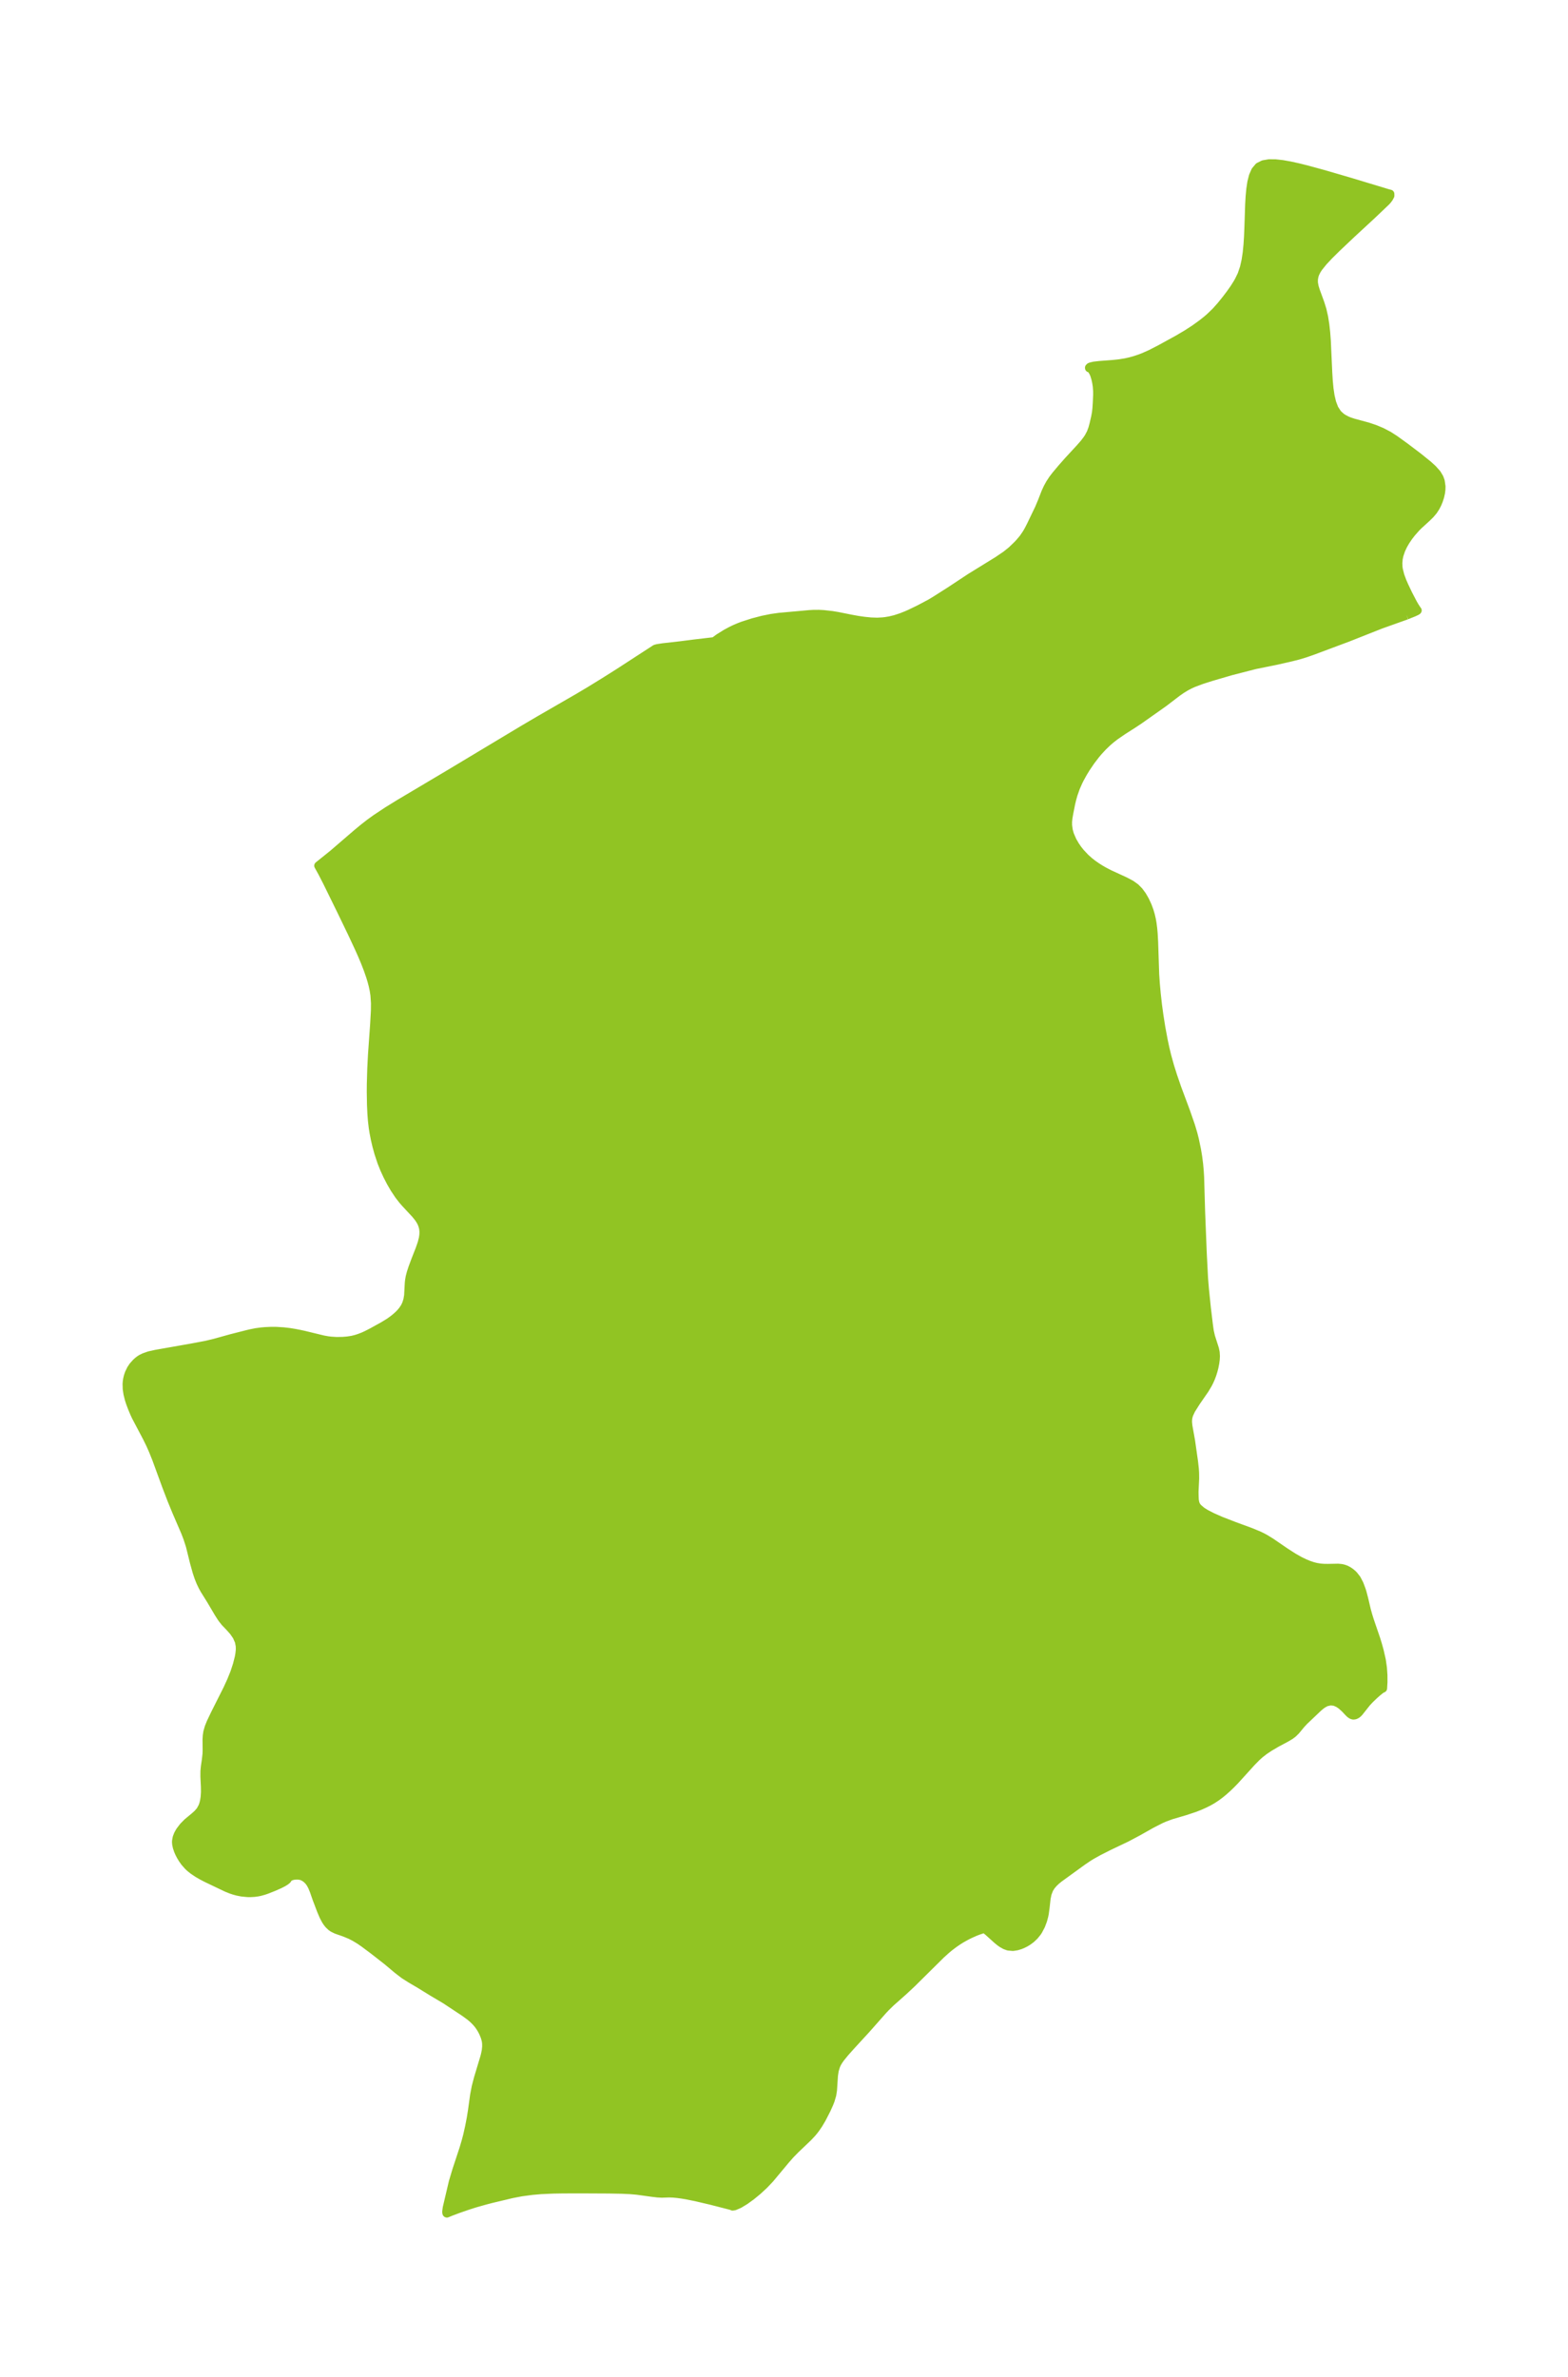 <?xml version="1.0" encoding="UTF-8"?>
<!DOCTYPE svg  PUBLIC '-//W3C//DTD SVG 1.1//EN'  'http://www.w3.org/Graphics/SVG/1.1/DTD/svg11.dtd'>
<svg width="185.05pt" height="280.51pt" version="1.1" viewBox="0 0 185.05 280.51" xmlns="http://www.w3.org/2000/svg" xmlns:xlink="http://www.w3.org/1999/xlink">
 <defs>
  <style type="text/css">*{stroke-linejoin: round; stroke-linecap: butt}</style>
 </defs>
 <g id="figure_1">
  <g id="patch_1">
   <path d="m0 280.51h185.05v-280.51h-185.05v280.51z" fill="none"/>
  </g>
  <g id="axes_1">
   <g id="PatchCollection_1">
    <defs>
     <path id="mb594e739b7" d="m166-207.89-3.035 1.081-3.88 1.535-4.063 1.521-0.986 0.346-0.81 0.245-0.809 0.206-1.815 0.414-2.471 0.499-2.829 0.727-2.343 0.684-1.135 0.362-1.008 0.378-0.331 0.148-0.531 0.277-0.511 0.312-0.491 0.34-1.602 1.225-2.927 2.067-0.77 0.51-1.128 0.717-0.909 0.625-0.498 0.384-0.463 0.4-0.524 0.507-0.509 0.552-0.3 0.355-0.59 0.769-0.577 0.851-0.352 0.578-0.375 0.683-0.172 0.347-0.302 0.687-0.277 0.786-0.164 0.58-0.124 0.519-0.226 1.139-0.097 0.563-0.044 0.43 0.002 0.441 0.078 0.576 0.142 0.513 0.317 0.731 0.339 0.582 0.286 0.412 0.316 0.399 0.582 0.621 0.486 0.432 0.401 0.312 0.418 0.293 0.435 0.277 0.446 0.259 0.628 0.328 1.858 0.856 0.721 0.382 0.529 0.379 0.42 0.428 0.364 0.495 0.335 0.58 0.299 0.645 0.22 0.595 0.15 0.51 0.124 0.542 0.075 0.434 0.08 0.629 0.049 0.553 0.057 1.008 0.125 3.809 0.072 1.074 0.109 1.214 0.15 1.332 0.16 1.176 0.228 1.454 0.292 1.568 0.191 0.891 0.211 0.885 0.353 1.273 0.359 1.136 0.491 1.429 1.034 2.776 0.58 1.67 0.281 0.944 0.171 0.674 0.251 1.199 0.144 0.864 0.111 0.881 0.073 0.834 0.041 0.689 0.12 4.128 0.193 4.855 0.151 2.937 0.105 1.276 0.223 2.179 0.244 2.027 0.106 0.753 0.15 0.658 0.461 1.432 0.084 0.414 0.028 0.441-0.02 0.381-0.056 0.427-0.102 0.511-0.088 0.347-0.142 0.462-0.161 0.433-0.181 0.408-0.18 0.351-0.376 0.625-1.017 1.472-0.569 0.903-0.255 0.545-0.077 0.257-0.048 0.249-0.02 0.268 0.003 0.189 0.041 0.413 0.315 1.757 0.352 2.472 0.091 0.824 0.03 0.475 0.008 0.669-0.073 1.55 0.008 0.483 0.021 0.511 0.079 0.414 0.142 0.295 0.177 0.223 0.441 0.376 0.448 0.283 0.745 0.388 1.041 0.461 1.581 0.615 1.998 0.736 0.947 0.392 0.381 0.185 0.375 0.204 0.644 0.395 1.731 1.186 0.957 0.613 0.72 0.406 0.582 0.281 0.491 0.202 0.504 0.168 0.369 0.092 0.476 0.078 0.472 0.035 0.45 0.004 1.188-0.022 0.381 0.036 0.254 0.057 0.289 0.101 0.304 0.162 0.253 0.175 0.242 0.208 0.127 0.13 0.34 0.432 0.316 0.602 0.259 0.691 0.09 0.283 0.203 0.771 0.319 1.355 0.173 0.619 0.197 0.629 0.729 2.13 0.196 0.634 0.214 0.767 0.25 1.1 0.131 0.916 0.06 0.881 0.003 0.801-0.044 0.735-0.112 0.042-0.184 0.125-0.383 0.31-0.352 0.312-0.525 0.507-0.364 0.389-0.867 1.095-0.127 0.137-0.155 0.133-0.205 0.106-0.183 0.028-0.077-0.008-0.155-0.054-0.166-0.113-0.164-0.154-0.44-0.47-0.431-0.389-0.348-0.237-0.437-0.195-0.502-0.055-0.515 0.113-0.394 0.211-0.297 0.218-0.292 0.252-1.638 1.558-0.352 0.381-0.607 0.736-0.342 0.337-0.309 0.232-0.52 0.31-1.083 0.575-0.895 0.528-0.592 0.398-0.509 0.398-0.415 0.375-0.561 0.57-1.97 2.172-0.445 0.456-0.458 0.44-0.4 0.358-0.412 0.34-0.459 0.343-0.477 0.314-0.457 0.261-0.471 0.236-0.627 0.277-0.573 0.223-1.082 0.359-1.656 0.489-0.758 0.279-0.474 0.207-1.07 0.545-1.639 0.923-1.339 0.711-2.046 0.975-1.255 0.634-0.827 0.462-0.377 0.232-0.669 0.453-2.786 2.02-0.338 0.276-0.309 0.294-0.283 0.332-0.228 0.36-0.21 0.542-0.12 0.584-0.111 1.013-0.1 0.745-0.065 0.32-0.137 0.508-0.228 0.605-0.324 0.615-0.115 0.174-0.341 0.421-0.373 0.354-0.374 0.28-0.333 0.2-0.34 0.167-0.282 0.112-0.36 0.108-0.467 0.071-0.54-0.047-0.375-0.135-0.363-0.205-0.248-0.175-0.316-0.257-1.069-0.964-0.337-0.275-0.097-0.05-0.04-0.005-0.148 0.031-0.535 0.175-0.412 0.162-0.598 0.266-0.428 0.214-0.595 0.333-0.393 0.246-0.5 0.344-0.495 0.377-0.366 0.304-0.639 0.576-3.445 3.41-0.961 0.898-1.551 1.376-0.592 0.583-0.283 0.301-2.029 2.295-1.791 1.95-0.693 0.779-0.506 0.622-0.235 0.336-0.159 0.269-0.14 0.294-0.171 0.556-0.091 0.583-0.117 1.765-0.087 0.554-0.186 0.634-0.146 0.378-0.315 0.701-0.563 1.099-0.389 0.655-0.331 0.486-0.231 0.302-0.211 0.253-0.443 0.473-1.525 1.456-0.586 0.6-0.541 0.614-1.878 2.253-0.683 0.718-0.733 0.679-0.758 0.624-0.749 0.542-0.69 0.418-0.557 0.239-0.22 0.034-0.101-0.056-2.491-0.639-1.737-0.406-1.081-0.218-0.535-0.09-0.513-0.071-0.537-0.052-0.499-0.017-0.864 0.027-0.5-0.027-0.605-0.071-1.797-0.25-0.784-0.068-0.977-0.047-1.588-0.03-3.192-0.015-2.207 0.005-1.148 0.019-1.458 0.065-1.044 0.09-1.263 0.169-1.132 0.218-2.414 0.576-0.697 0.181-1.223 0.346-0.851 0.27-1.121 0.388-0.902 0.338-0.46 0.19-0.024-0.015-0.019-0.055-0.006-0.135 0.057-0.441 0.716-3.042 0.416-1.394 0.842-2.555 0.252-0.852 0.185-0.697 0.243-1.089 0.187-0.972 0.135-0.845 0.261-1.883 0.185-0.957 0.262-1.007 0.75-2.491 0.078-0.3 0.096-0.474 0.048-0.457-0.006-0.405-0.029-0.237-0.041-0.202-0.105-0.357-0.211-0.508-0.192-0.362-0.22-0.347-0.189-0.255-0.255-0.294-0.33-0.325-0.335-0.284-0.623-0.458-2.275-1.506-1.576-0.935-1.466-0.906-1.085-0.637-0.78-0.497-0.764-0.588-1.215-1.019-1.656-1.295-1.063-0.793-0.531-0.368-0.593-0.358-0.511-0.263-0.696-0.287-0.948-0.331-0.401-0.196-0.211-0.145-0.292-0.276-0.193-0.243-0.163-0.25-0.258-0.488-0.288-0.677-0.535-1.409-0.309-0.892-0.216-0.529-0.217-0.391-0.185-0.246-0.203-0.209-0.211-0.167-0.249-0.144-0.147-0.06-0.186-0.052-0.288-0.039-0.389 0.01-0.311 0.063-0.227 0.088-0.205 0.132-0.103 0.136 0.006 0.024-0.016 0.029-0.06 0.065-0.176 0.138-0.257 0.158-0.396 0.205-0.667 0.297-0.826 0.33-0.395 0.137-0.473 0.13-0.262 0.052-0.393 0.053-0.464 0.026-0.313-0.004-0.684-0.066-0.518-0.101-0.407-0.112-0.336-0.113-0.546-0.219-2.355-1.125-0.547-0.286-0.493-0.285-0.531-0.356-0.385-0.308-0.221-0.207-0.401-0.457-0.253-0.356-0.225-0.374-0.174-0.34-0.12-0.276-0.14-0.415-0.072-0.335-0.021-0.241 0.002-0.13 0.075-0.419 0.154-0.393 0.217-0.383 0.402-0.528 0.474-0.481 0.81-0.671 0.39-0.347 0.335-0.39 0.256-0.475 0.109-0.312 0.082-0.333 0.073-0.472 0.038-0.591-0.007-0.604-0.059-1.223 0.005-0.65 0.052-0.539 0.11-0.745 0.082-0.731 0.014-0.414-0.01-1.295 0.025-0.436 0.065-0.435 0.16-0.561 0.228-0.566 0.489-1.024 1.462-2.911 0.453-0.983 0.398-0.987 0.301-0.92 0.219-0.86 0.076-0.428 0.044-0.416 0.007-0.228-0.013-0.304-0.098-0.518-0.273-0.623-0.389-0.559-0.449-0.504-0.548-0.574-0.293-0.366-0.156-0.22-0.32-0.503-0.908-1.536-0.756-1.213-0.221-0.401-0.24-0.503-0.225-0.563-0.209-0.623-0.309-1.105-0.493-1.996-0.3-0.925-0.255-0.667-1.072-2.488-0.548-1.335-0.619-1.612-1.188-3.247-0.386-0.96-0.317-0.716-0.403-0.826-1.314-2.492-0.199-0.434-0.259-0.623-0.219-0.588-0.121-0.378-0.161-0.648-0.086-0.571-0.017-0.571 0.019-0.262 0.046-0.309 0.082-0.347 0.126-0.367 0.23-0.473 0.236-0.355 0.375-0.42 0.268-0.235 0.178-0.13 0.183-0.113 0.31-0.15 0.601-0.211 0.783-0.174 4.218-0.743 1.716-0.324 1.022-0.247 1.936-0.537 2.14-0.545 0.752-0.154 0.665-0.089 0.427-0.038 0.736-0.033 0.582 0.004 0.855 0.052 0.702 0.082 0.765 0.128 0.895 0.183 2.329 0.565 0.514 0.092 0.385 0.049 0.696 0.044 0.714-0.014 0.564-0.047 0.574-0.089 0.453-0.115 0.38-0.124 0.47-0.182 0.383-0.176 0.686-0.353 1.283-0.71 0.731-0.447 0.471-0.343 0.261-0.212 0.295-0.263 0.256-0.26 0.237-0.279 0.234-0.341 0.128-0.234 0.116-0.27 0.129-0.417 0.089-0.518 0.079-1.476 0.032-0.299 0.071-0.408 0.126-0.489 0.195-0.597 0.346-0.928 0.495-1.26 0.252-0.728 0.143-0.568 0.057-0.381 0.015-0.401-0.043-0.402-0.108-0.397-0.104-0.25-0.115-0.221-0.226-0.352-0.372-0.461-1.21-1.302-0.312-0.36-0.431-0.554-0.534-0.805-0.426-0.734-0.397-0.765-0.364-0.79-0.325-0.813-0.351-1.058-0.236-0.856-0.181-0.773-0.159-0.812-0.097-0.617-0.093-0.811-0.06-0.795-0.049-1.064-0.025-1.524 0.007-0.919 0.053-1.839 0.083-1.609 0.258-3.648 0.086-1.554 0.008-0.885-0.064-0.95-0.088-0.573-0.122-0.571-0.138-0.523-0.158-0.522-0.298-0.861-0.336-0.864-0.367-0.868-0.341-0.764-0.828-1.776-1.321-2.736-1.599-3.26-0.583-1.135-0.453-0.822 1.693-1.359 2.862-2.463 0.742-0.614 0.752-0.587 0.7-0.507 1.42-0.943 1.426-0.879 5.632-3.347 8.965-5.382 2.001-1.177 4.427-2.555 1.447-0.861 1.67-1.028 1.688-1.065 4.301-2.794 0.068-0.036 0.23-0.058 0.609-0.095 2.062-0.234 1.599-0.205 2.46-0.289 0.084-0.091 0.421-0.308 0.853-0.531 0.545-0.295 0.456-0.222 0.571-0.245 0.415-0.157 1.164-0.374 1.131-0.296 1.052-0.214 0.924-0.131 3.538-0.32 0.523-0.03 0.62-0.003 0.549 0.028 0.998 0.11 0.655 0.109 1.664 0.332 0.755 0.136 0.731 0.105 0.773 0.078 0.759 0.027 0.667-0.035 0.312-0.036 0.525-0.088 0.61-0.147 0.713-0.233 0.578-0.226 0.457-0.199 1.056-0.509 1.324-0.699 0.628-0.375 1.776-1.131 2.381-1.573 3.171-1.955 1.012-0.685 0.655-0.525 0.667-0.641 0.27-0.286 0.44-0.52 0.399-0.584 0.249-0.439 0.249-0.484 0.975-2.03 0.353-0.841 0.411-1.056 0.253-0.547 0.267-0.485 0.339-0.518 0.353-0.46 0.681-0.813 0.785-0.889 1.402-1.519 0.48-0.55 0.345-0.453 0.192-0.293 0.254-0.482 0.188-0.504 0.145-0.531 0.192-0.831 0.095-0.521 0.053-0.462 0.046-0.69 0.042-0.946-0.002-0.462-0.041-0.556-0.071-0.461-0.09-0.418-0.148-0.486-0.138-0.314-0.186-0.29-0.12-0.124-0.081-0.051-0.081-0.004-0.005-0.044 0.07-0.075 0.116-0.053 0.393-0.092 0.644-0.074 1.589-0.121 0.646-0.067 0.833-0.131 0.554-0.124 0.558-0.156 0.599-0.201 0.42-0.161 0.869-0.387 1.173-0.607 1.998-1.098 1.035-0.61 0.972-0.63 0.825-0.596 0.547-0.432 0.386-0.331 0.704-0.677 0.631-0.707 0.604-0.751 0.474-0.624 0.467-0.661 0.363-0.573 0.178-0.31 0.349-0.714 0.286-0.839 0.199-0.881 0.136-0.912 0.091-0.934 0.06-0.948 0.04-0.955 0.095-2.842 0.052-0.912 0.081-0.875 0.123-0.819 0.186-0.739 0.274-0.626 0.396-0.469 0.541-0.274 0.667-0.114 0.762 0.005 0.836 0.094 0.893 0.159 0.938 0.207 0.974 0.242 2.034 0.555 3.177 0.928 4.441 1.343 0.232 0.059 0.005 0.206-0.157 0.293-0.185 0.241-0.134 0.148-1.665 1.585-2.468 2.283-1.7 1.61-0.899 0.888-0.705 0.755-0.548 0.685-0.2 0.308-0.185 0.363-0.107 0.31-0.071 0.397-9.29e-4 0.401 0.085 0.477 0.15 0.487 0.527 1.443 0.247 0.789 0.197 0.868 0.143 0.905 0.102 0.931 0.072 0.949 0.174 3.826 0.058 0.93 0.085 0.901 0.127 0.859 0.188 0.799 0.275 0.716 0.394 0.603 0.414 0.38 0.246 0.167 0.444 0.233 0.32 0.129 0.465 0.151 1.655 0.447 0.843 0.283 0.834 0.35 0.807 0.424 0.72 0.464 1.181 0.853 1.57 1.188 1.165 0.939 0.546 0.496 0.506 0.567 0.281 0.47 0.147 0.401 0.09 0.62-0.009 0.373-0.047 0.377-0.106 0.47-0.152 0.466-0.159 0.381-0.19 0.369-0.285 0.439-0.348 0.412-0.436 0.428-0.941 0.858-0.311 0.312-0.531 0.602-0.339 0.44-0.352 0.518-0.29 0.502-0.245 0.52-0.213 0.62-0.096 0.448-0.045 0.536 0.022 0.46 0.041 0.287 0.177 0.703 0.244 0.663 0.239 0.549 0.466 0.981 0.574 1.101 0.218 0.371 0.218 0.339 0.086 0.108-0.018 0.027-0.077 0.049-0.322 0.155-0.863 0.348" stroke="#91c423"/>
    </defs>
    <g clip-path="url(#pd43c29086e)">
     <use y="280.512" fill="#91c423" stroke="#91c423" xlink:href="#mb594e739b7"/>
    </g>
   </g>
  </g>
 </g>
 <defs>
  <clipPath id="pd43c29086e">
   <rect x="7.2" y="7.2" width="170.65" height="266.11"/>
  </clipPath>
 </defs>
</svg>
